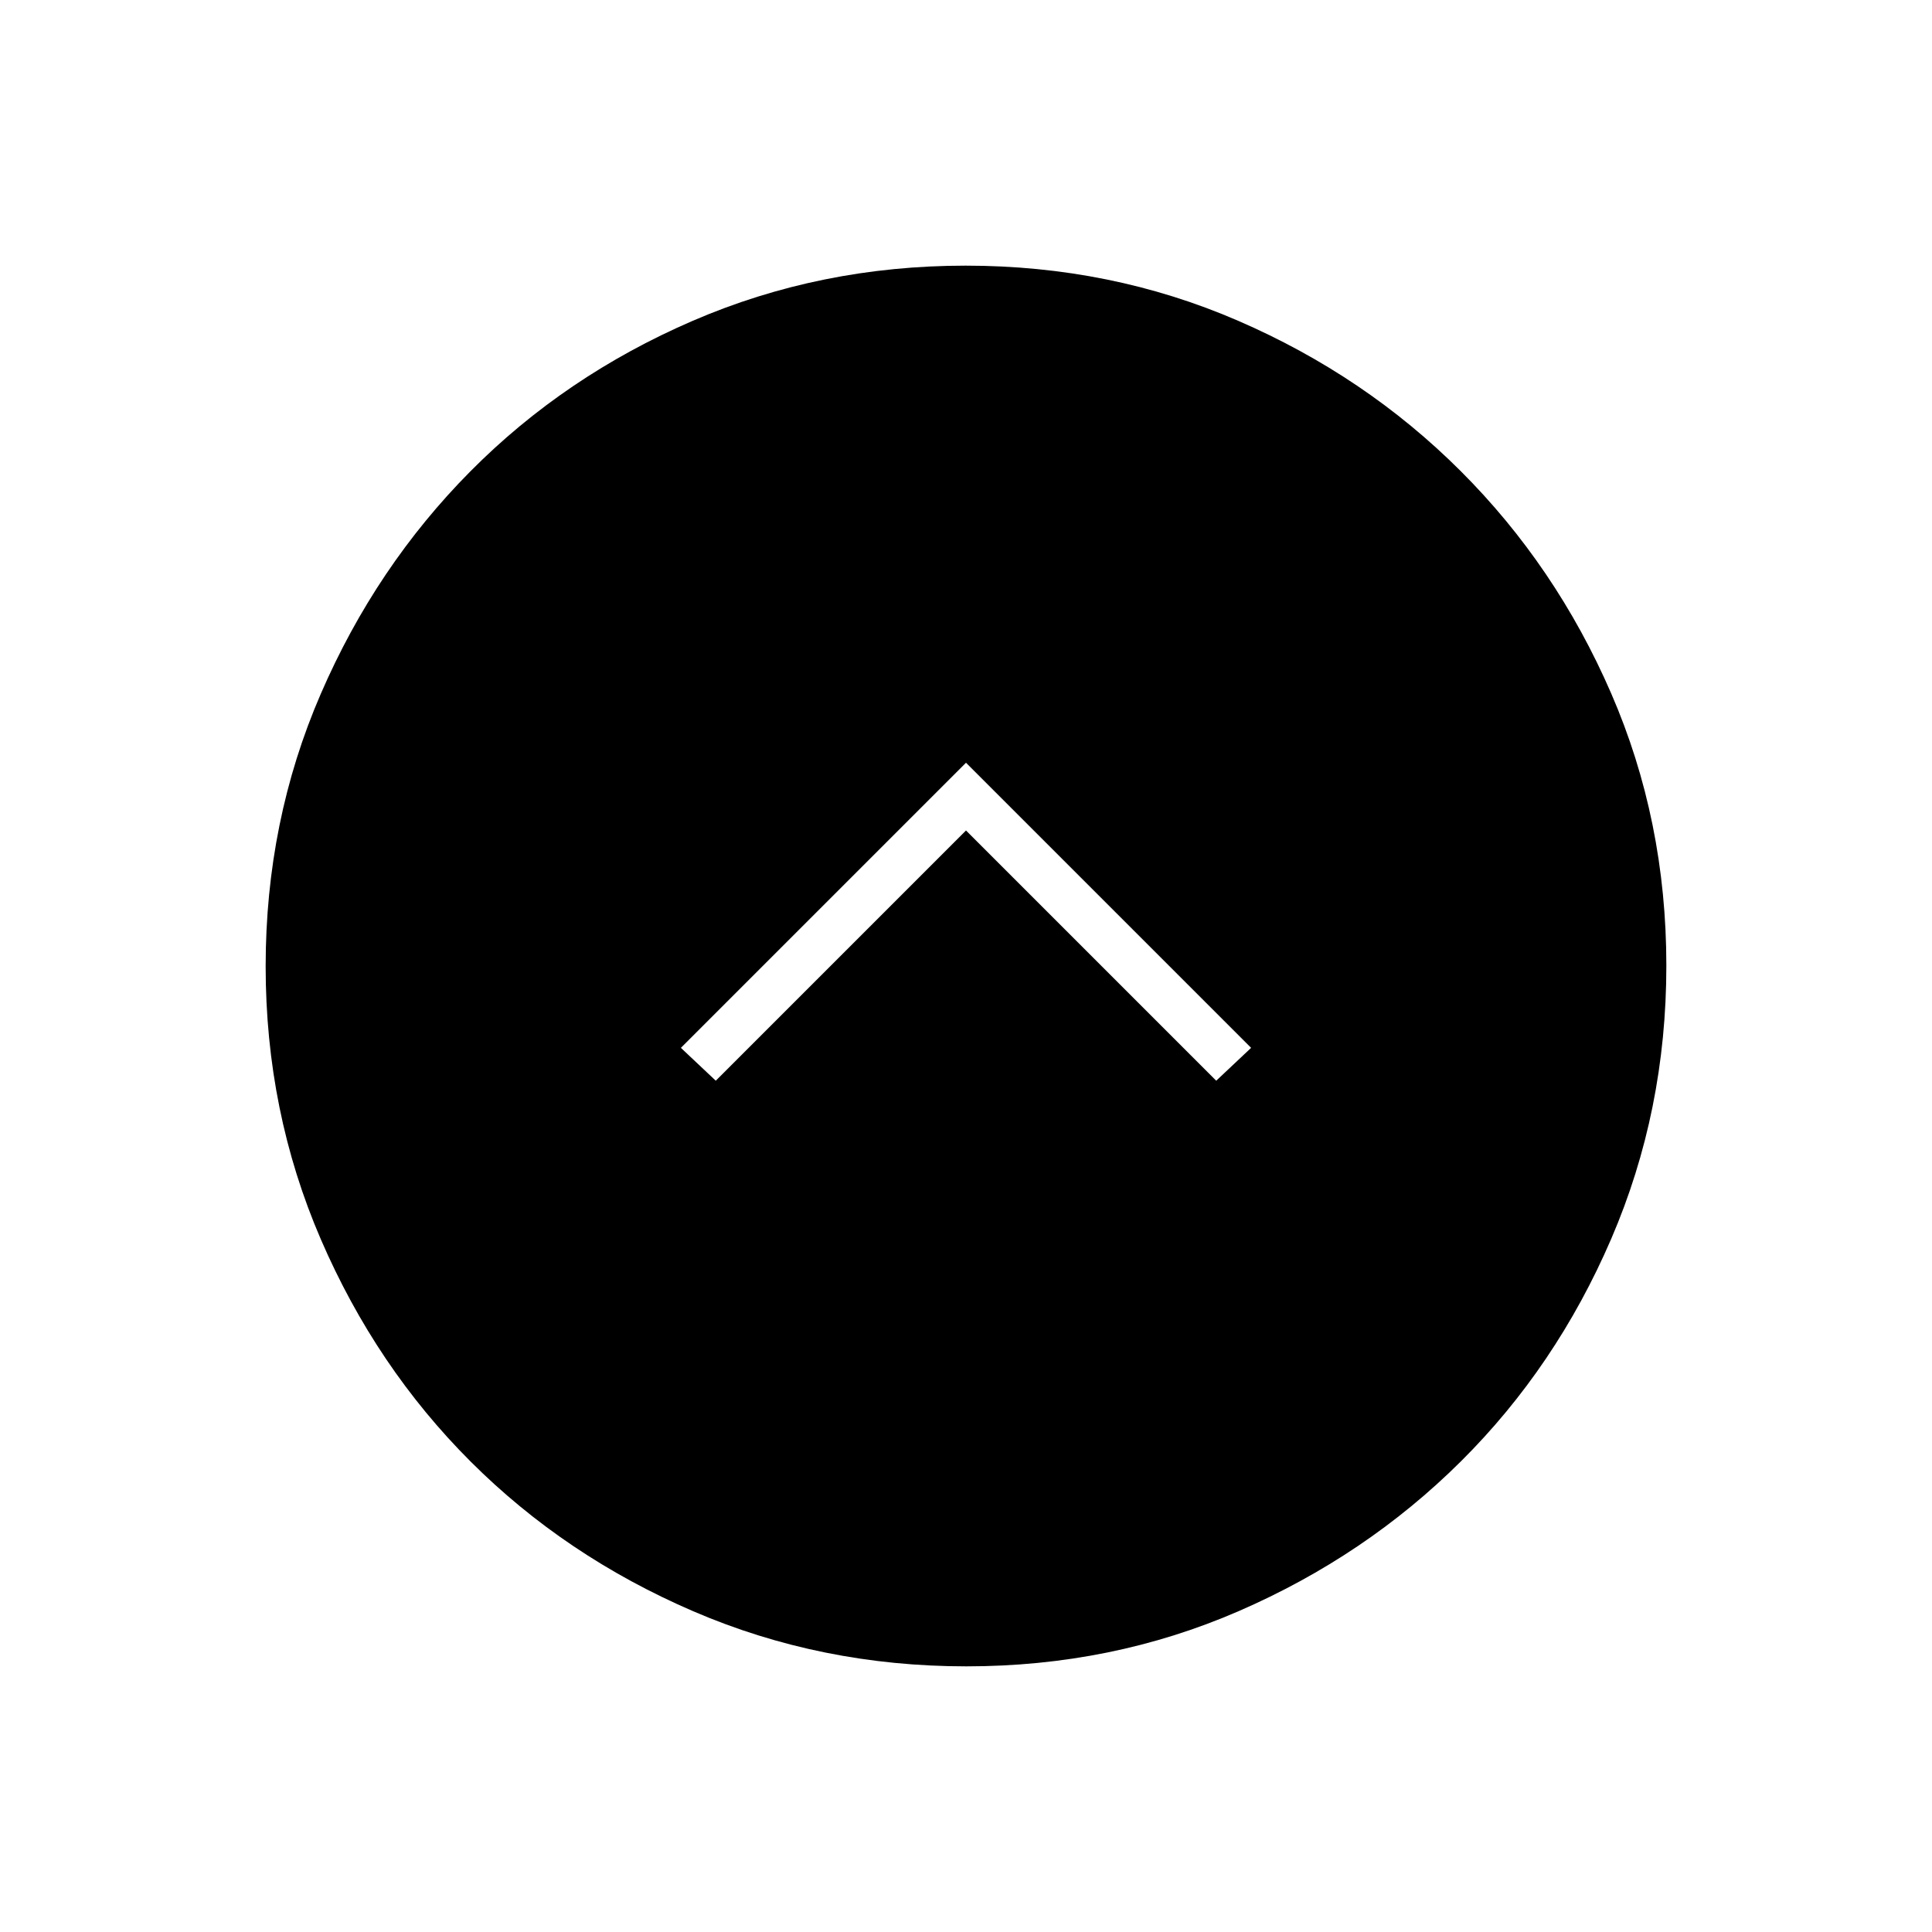<svg xmlns="http://www.w3.org/2000/svg" height="40" viewBox="0 -960 960 960" width="40"><path d="M480-547.33 604.33-423l17.34-16.33L480-581 338.33-439.33 355.67-423 480-547.33Zm.17 415.33q-72.17 0-135.73-27.39-63.56-27.39-110.57-74.35-47.02-46.96-74.44-110.43Q132-407.65 132-479.83q0-72.17 27.39-135.39 27.39-63.23 74.35-110.58 46.96-47.35 110.43-74.77Q407.65-828 479.83-828q72.17 0 135.39 27.39 63.23 27.39 110.58 74.68 47.35 47.29 74.77 110.44Q828-552.35 828-480.17q0 72.17-27.39 135.73-27.39 63.56-74.68 110.57-47.29 47.02-110.44 74.44Q552.35-132 480.17-132Z"/></svg>